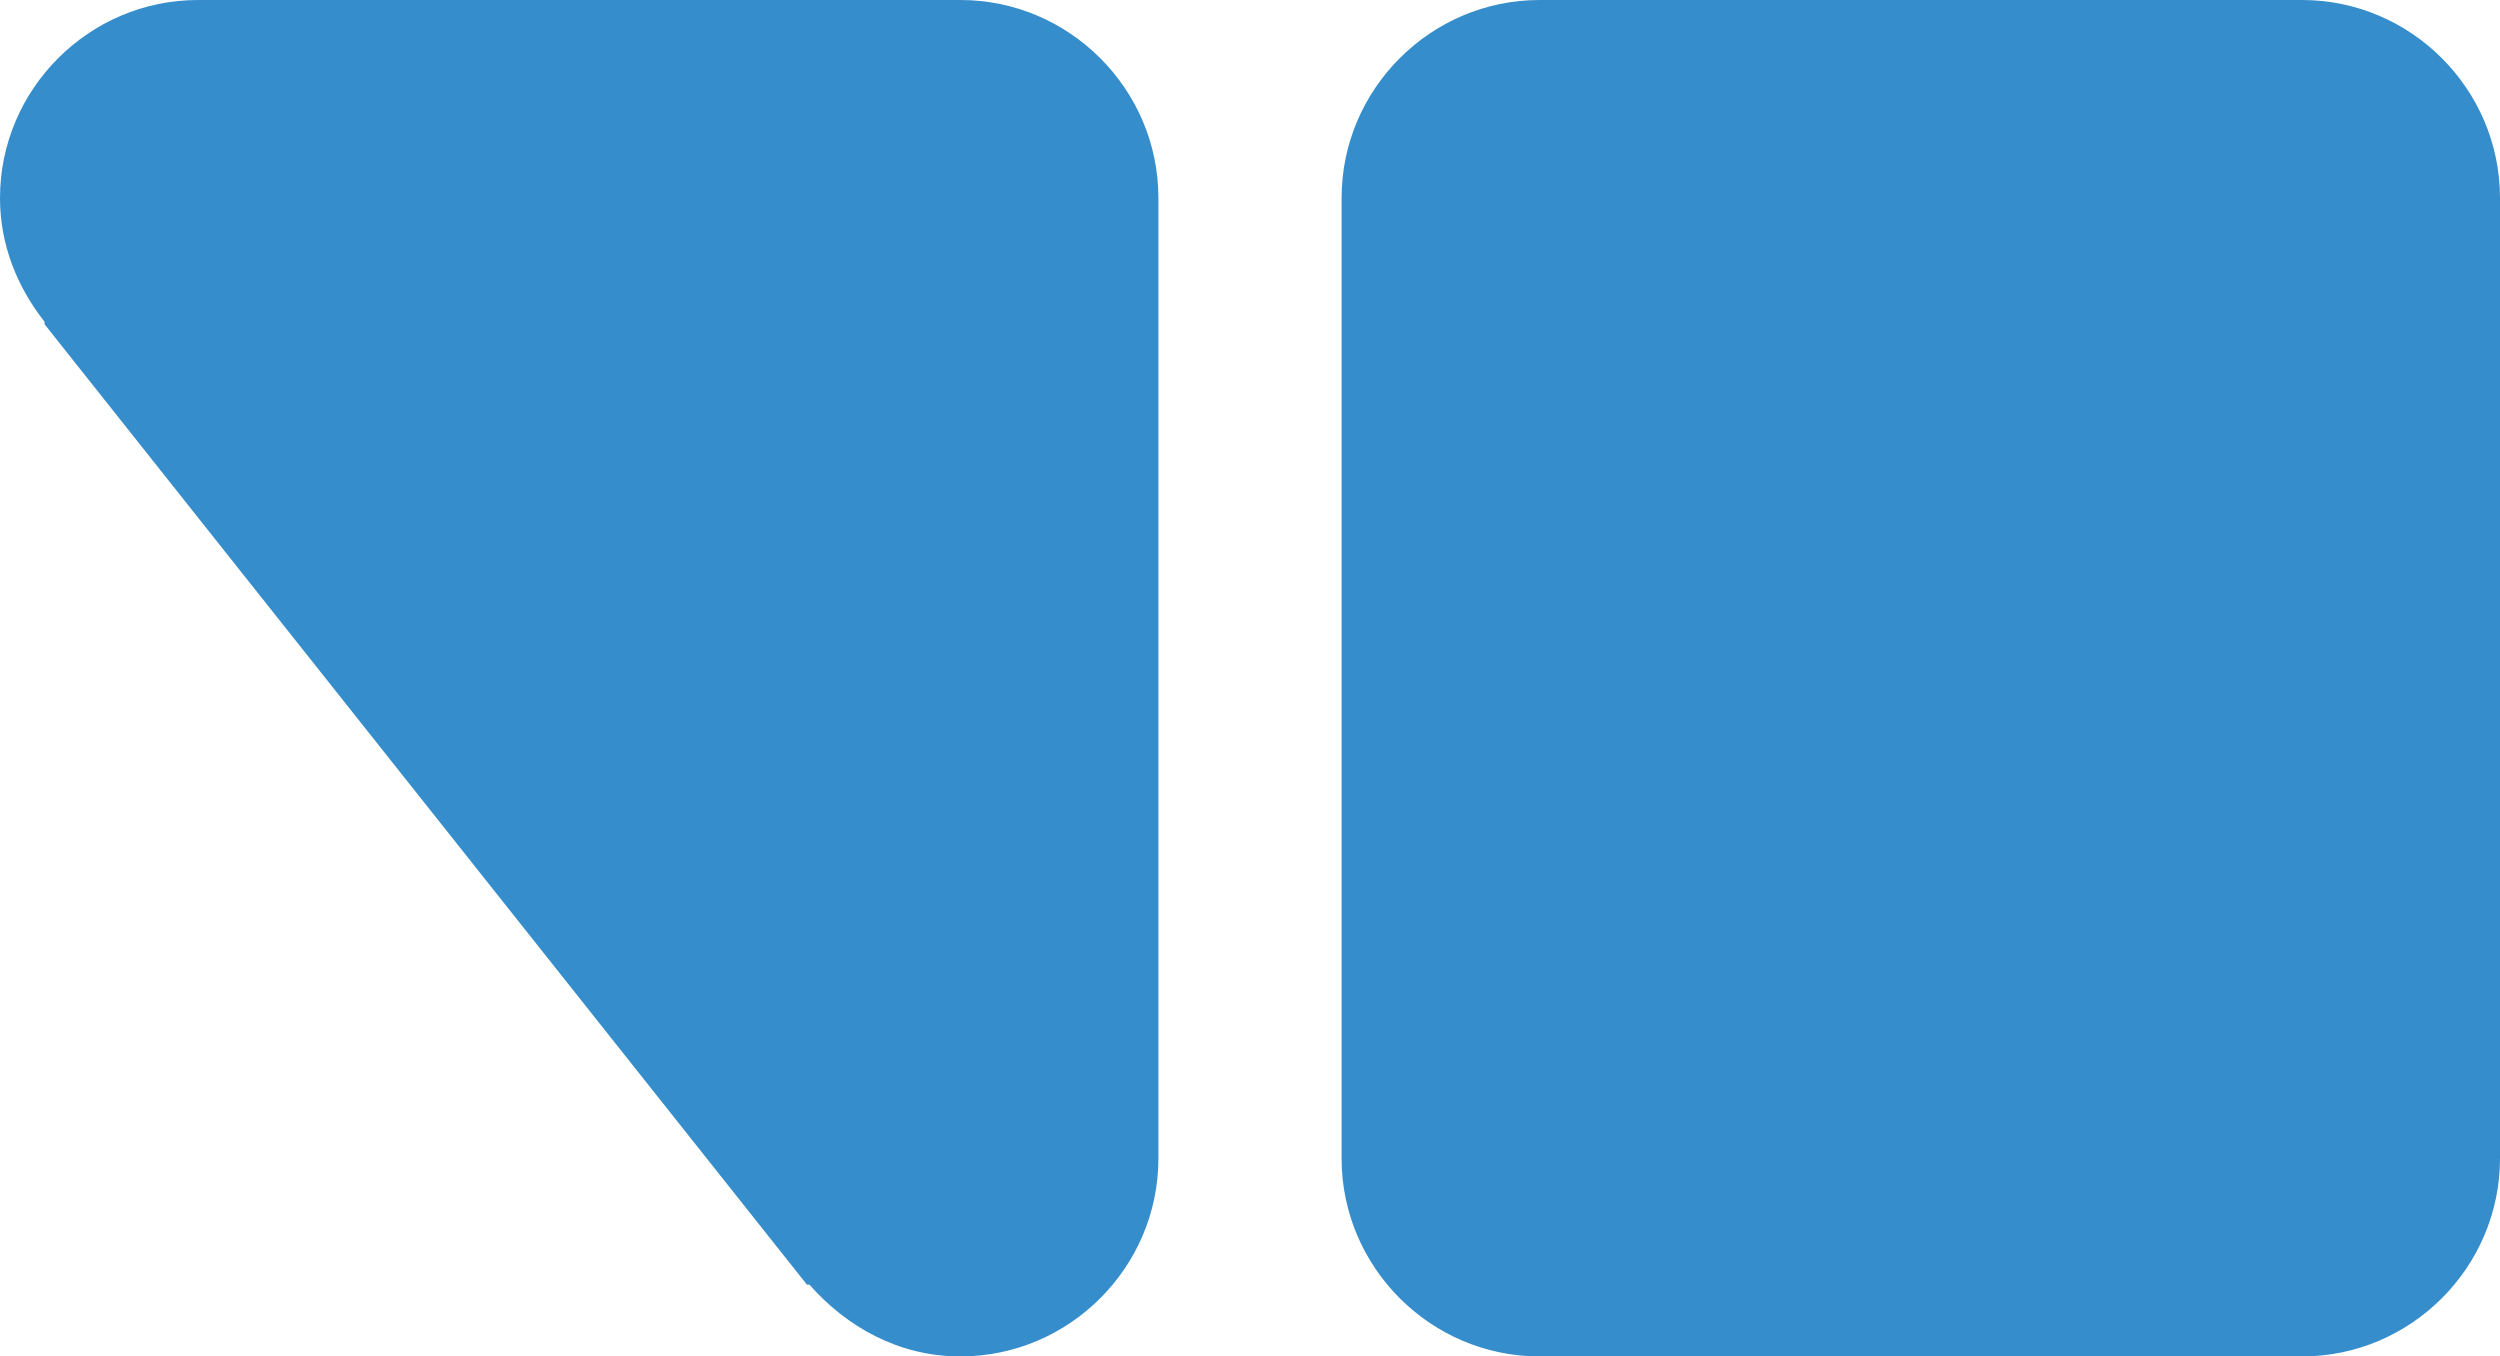 <?xml version="1.0" encoding="UTF-8"?>
<svg id="Layer_2" data-name="Layer 2" xmlns="http://www.w3.org/2000/svg" viewBox="0 0 101 54.8">
  <defs>
    <style>
      .cls-1 {
        fill: #358dcc;
        stroke-width: 0px;
      }
    </style>
  </defs>
  <g id="Layer_1-2" data-name="Layer 1">
    <path class="cls-1" d="M101,8C101,3.6,97.4,0,93,0h-30.8C57.8,0,54.2,3.6,54.2,8v38.8c0,4.4,3.6,8,8,8h30.8c4.4,0,8-3.6,8-8V8ZM38.8,0H8C3.6,0,0,3.6,0,8c0,1.9.7,3.6,1.8,5v.1l30.8,38.8h.1c1.5,1.7,3.6,2.9,6.1,2.9,4.4,0,8-3.6,8-8V8C46.8,3.6,43.2,0,38.8,0"/>
  </g>
</svg>